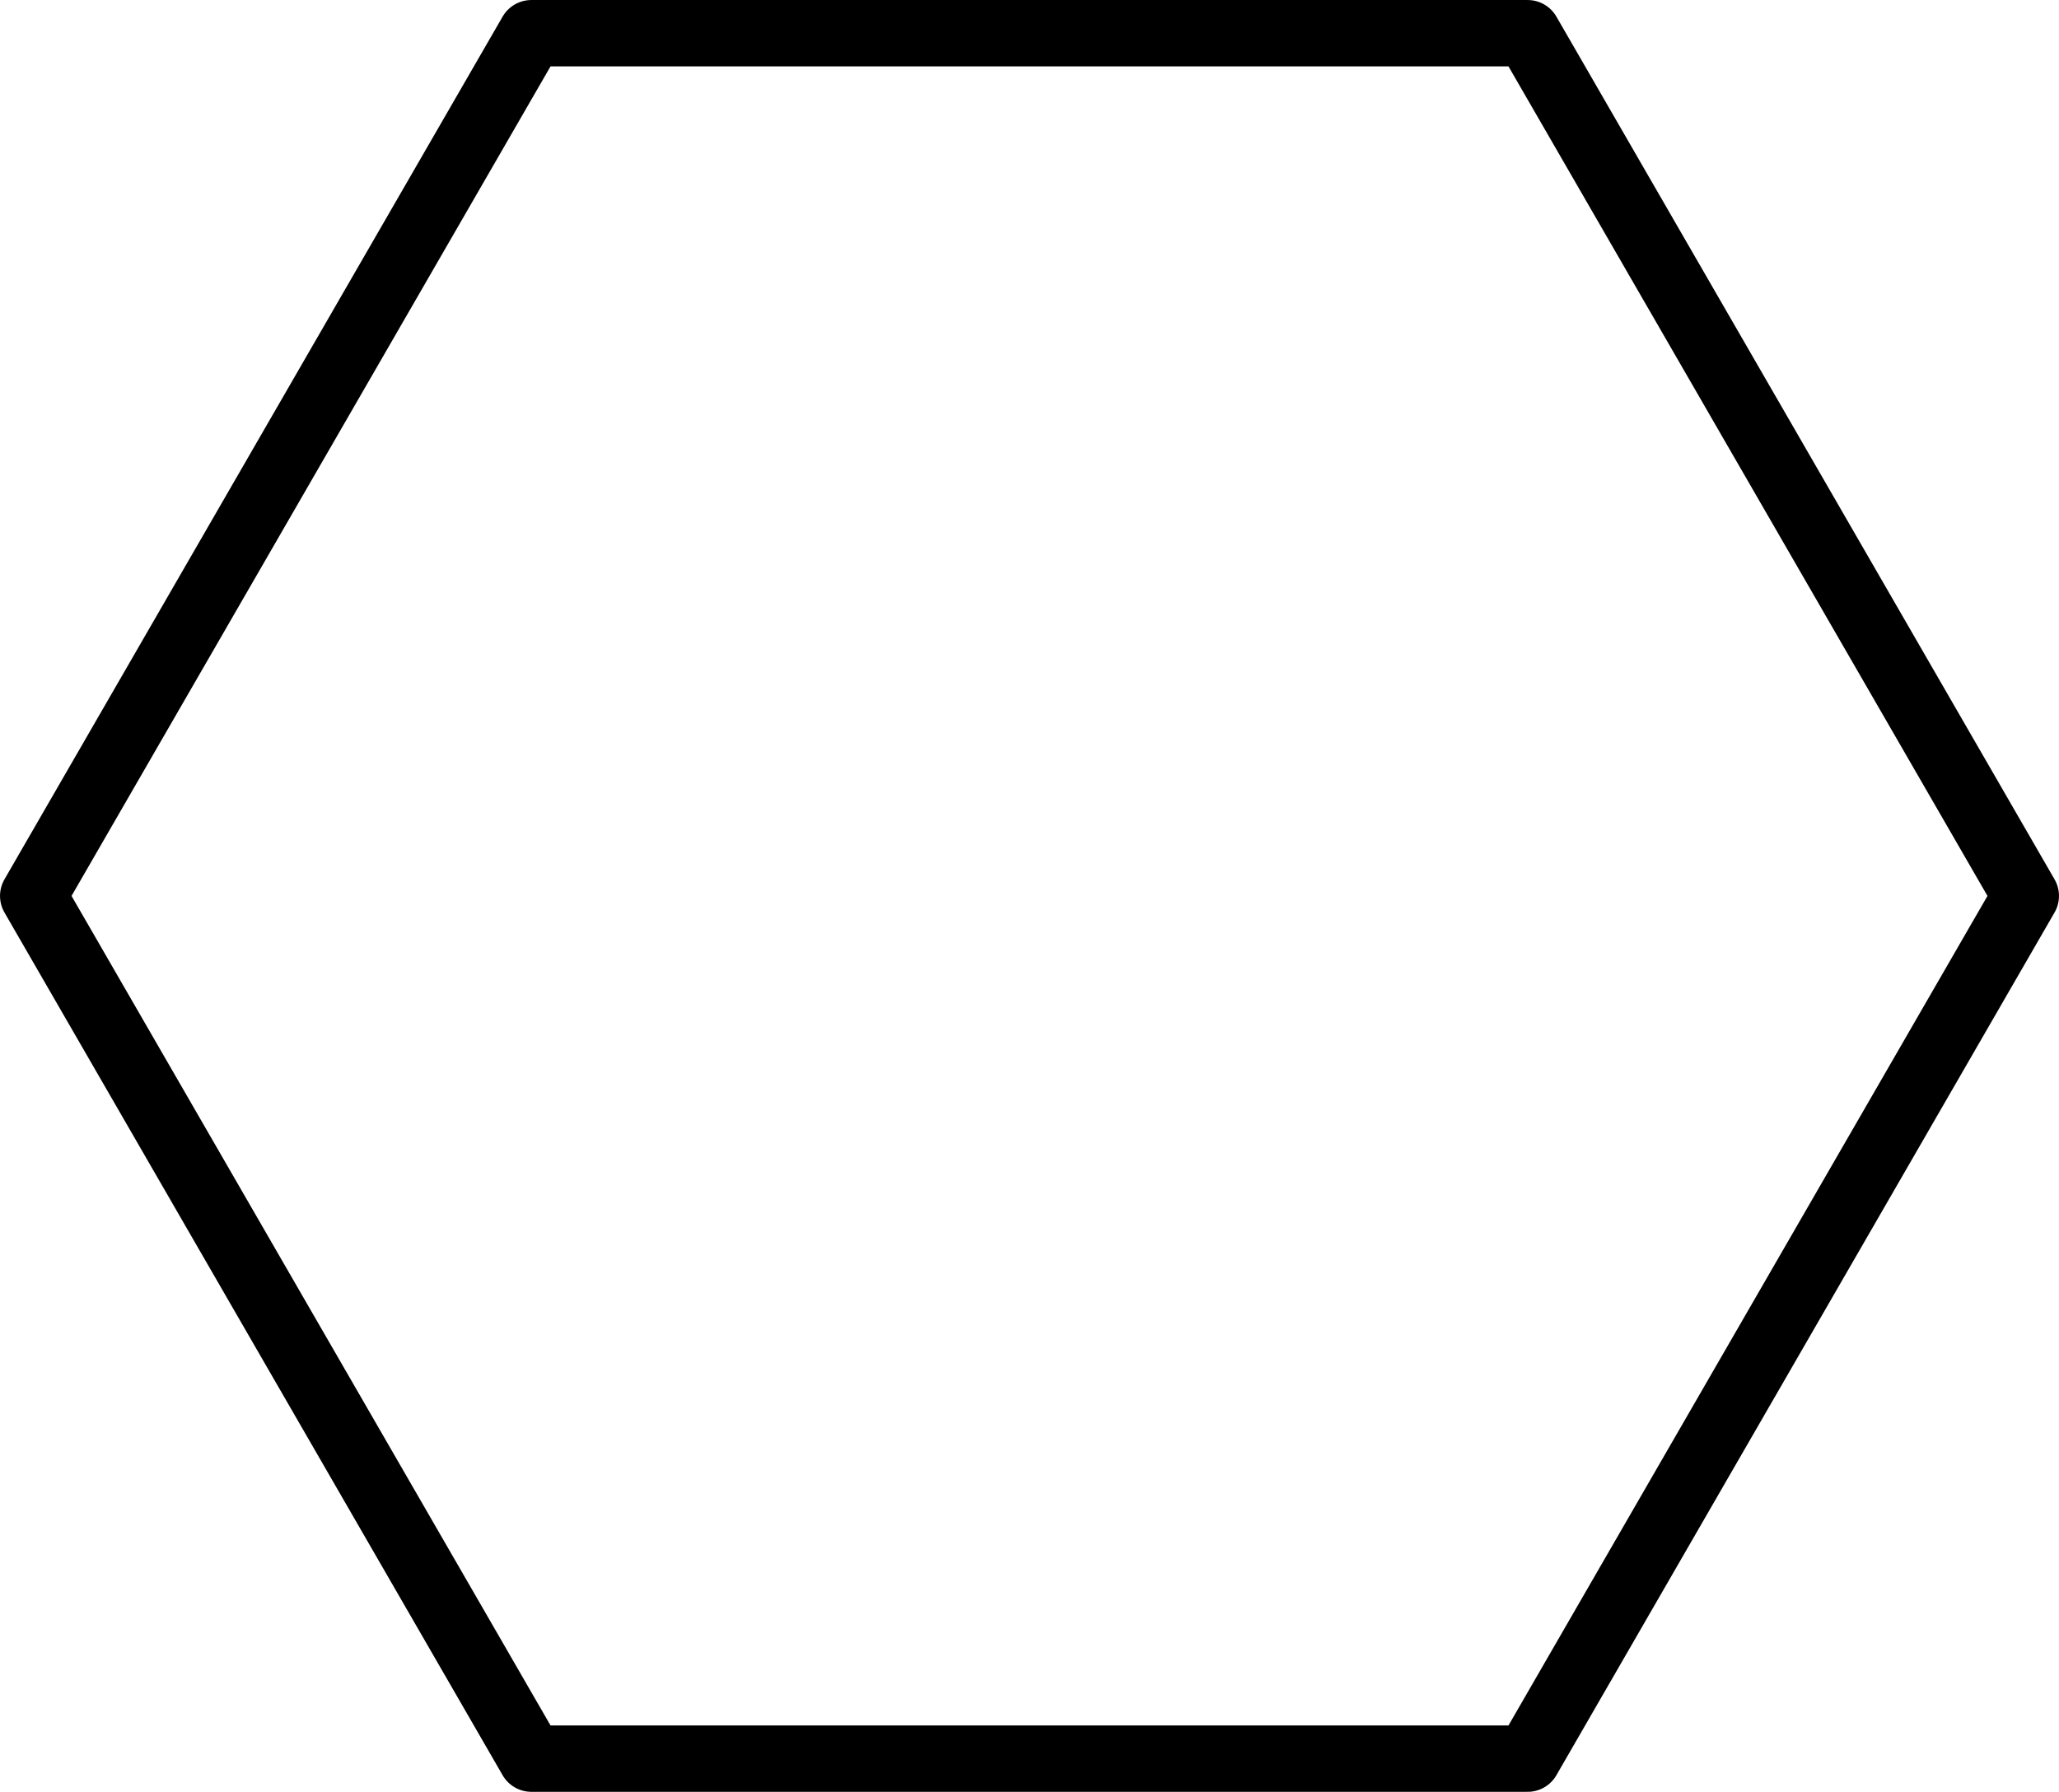 <?xml version="1.0" encoding="UTF-8"?>
<svg width="12.4mm" height="10.792mm" version="1.1" viewBox="0 0 12.4 10.792" xmlns="http://www.w3.org/2000/svg" xmlns:cc="http://creativecommons.org/ns#" xmlns:dc="http://purl.org/dc/elements/1.1/" xmlns:rdf="http://www.w3.org/1999/02/22-rdf-syntax-ns#">
 <g transform="translate(-.25 -.25)">
  <g transform="matrix(.75 0 0 .75 .075 .075)" stroke-width=".533">
   <path d="m12.5 0.5h-8l-4 6.928 4 6.928h8l4-6.928z" fill="none" stroke="#000" stroke-linecap="round" stroke-linejoin="round" stroke-width=".533"/>
  </g>
 </g>
</svg>
